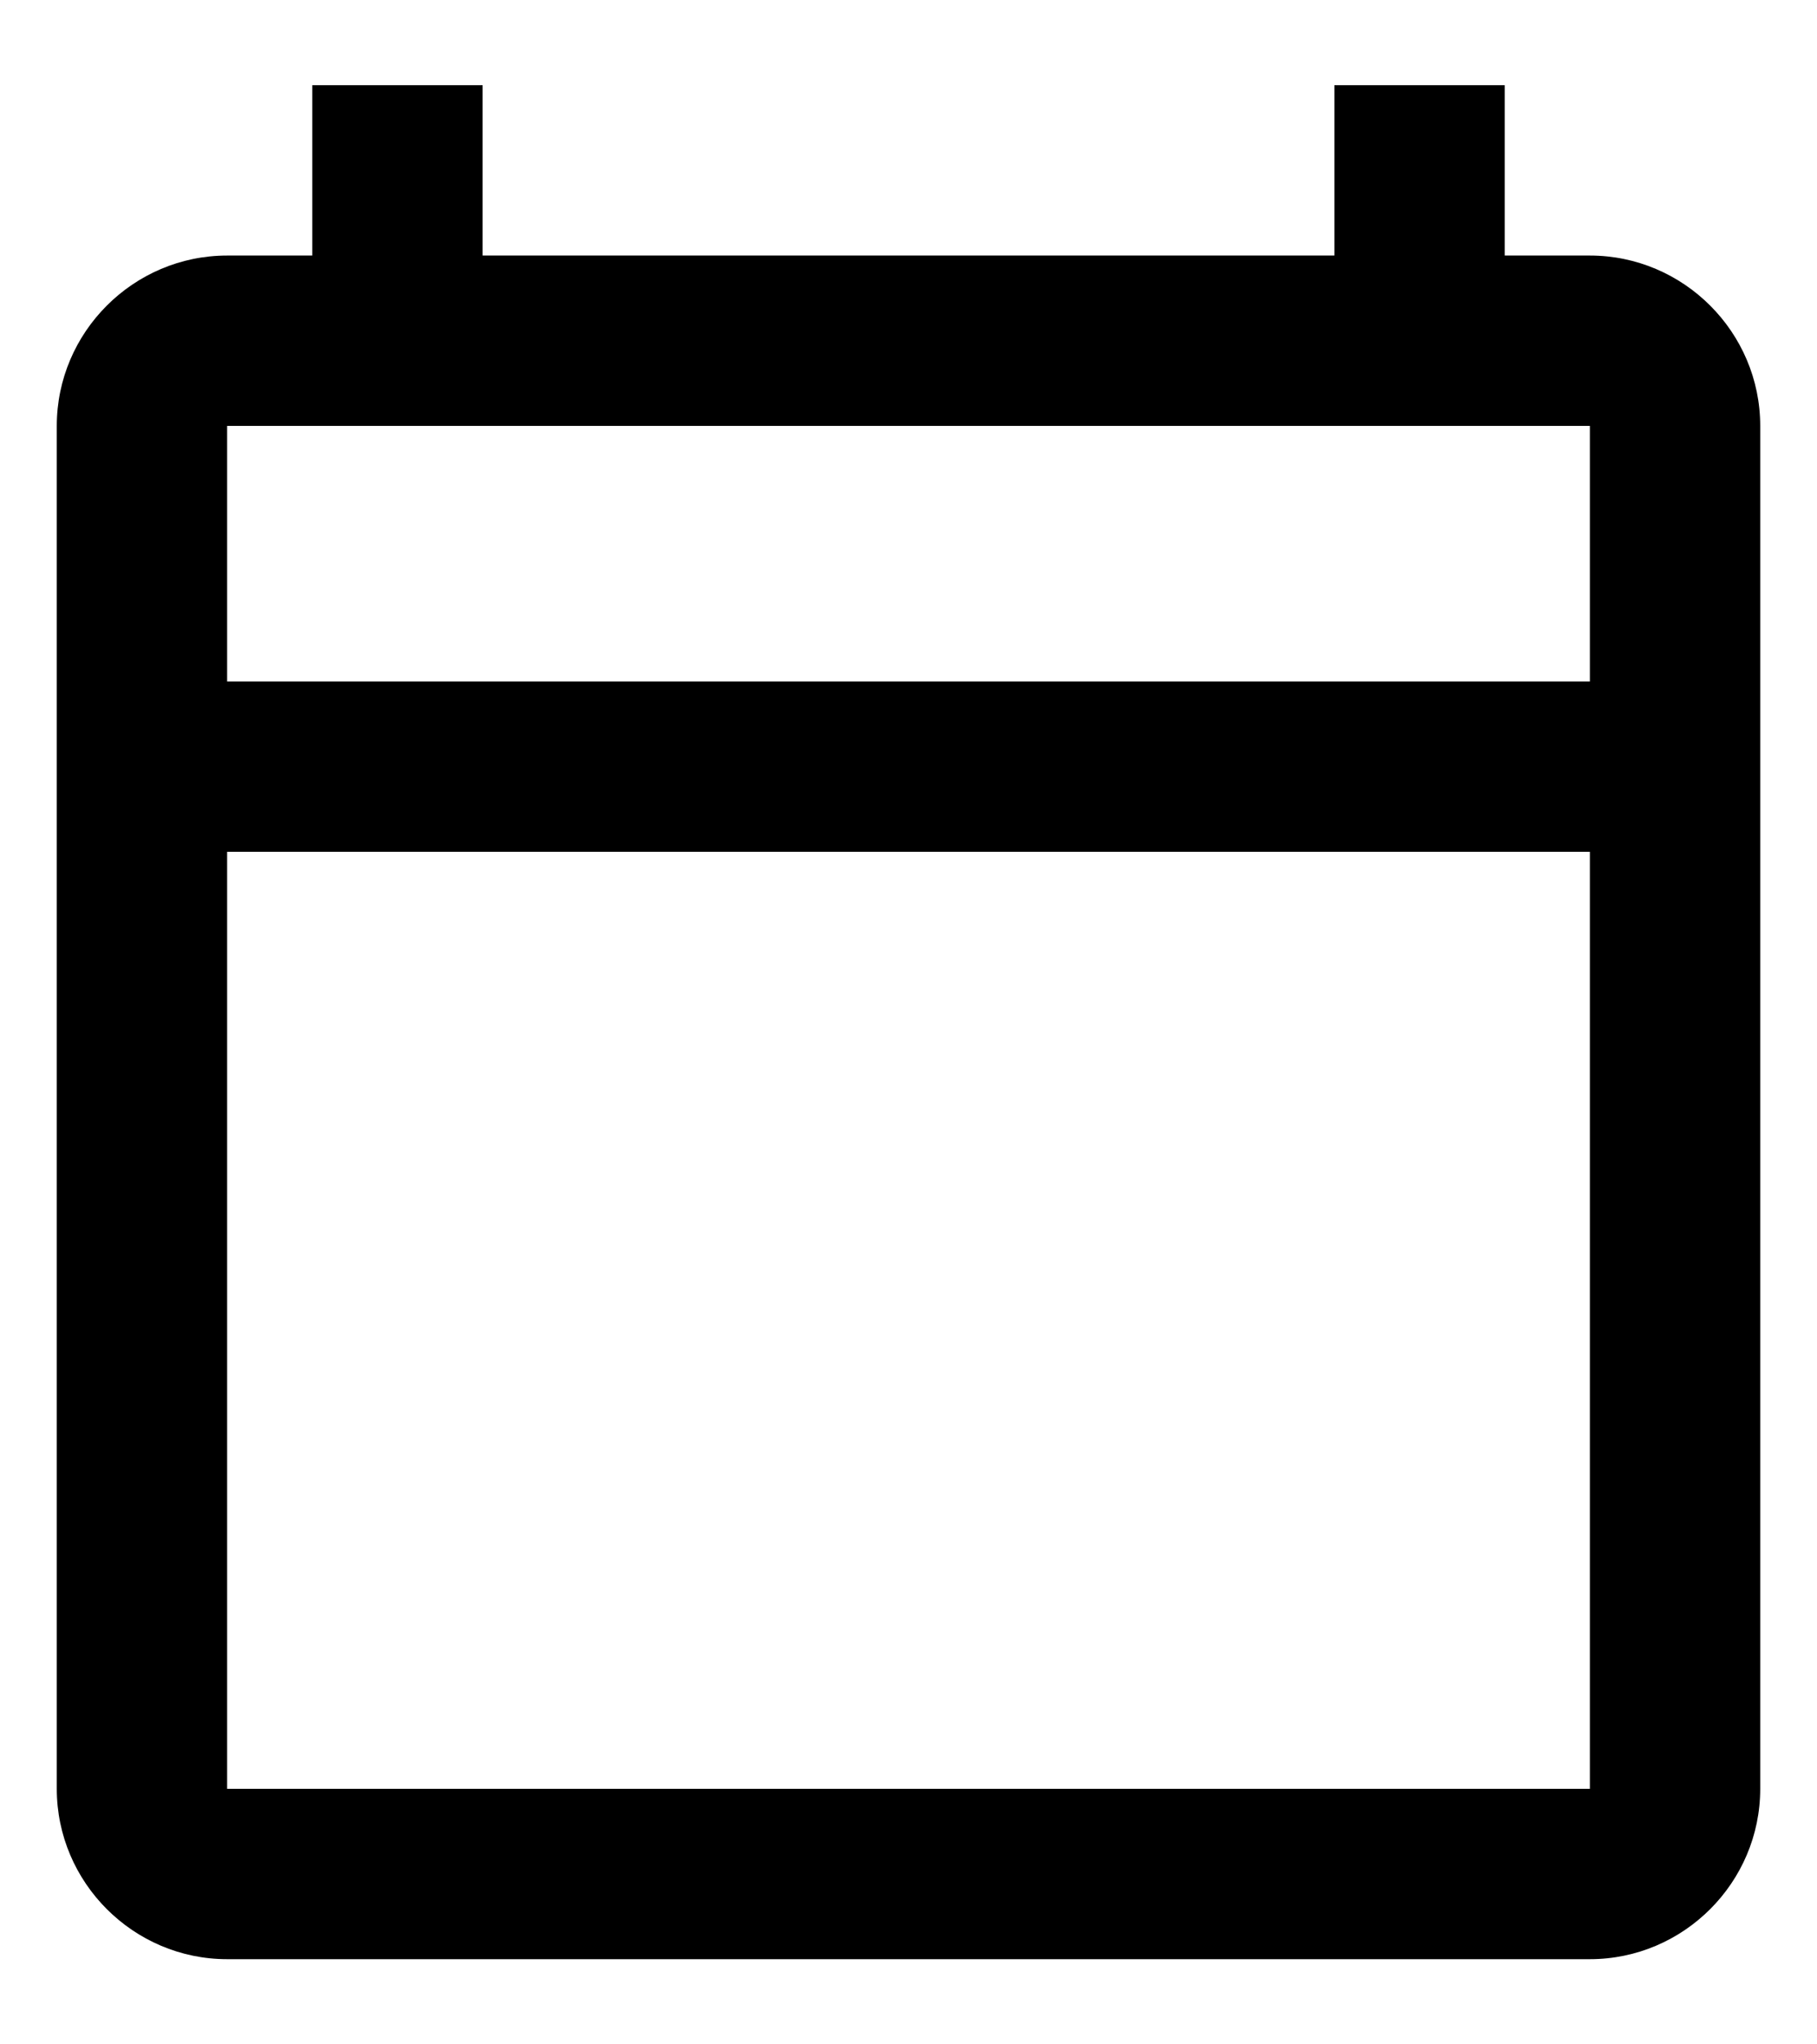 <svg width="16" height="18" viewBox="0 0 16 18" fill="none" xmlns="http://www.w3.org/2000/svg">
<path d="M14 2.25H13.25V0.75H11.75V2.25H4.25V0.75H2.75V2.25H2C1.175 2.25 0.5 2.925 0.5 3.75V15.75C0.5 16.575 1.175 17.25 2 17.25H14C14.825 17.25 15.5 16.575 15.5 15.75V3.75C15.5 2.925 14.825 2.25 14 2.25ZM14 15.75H2V7.5H14V15.75ZM14 6H2V3.75H14V6Z" fill="black"/>
</svg>
